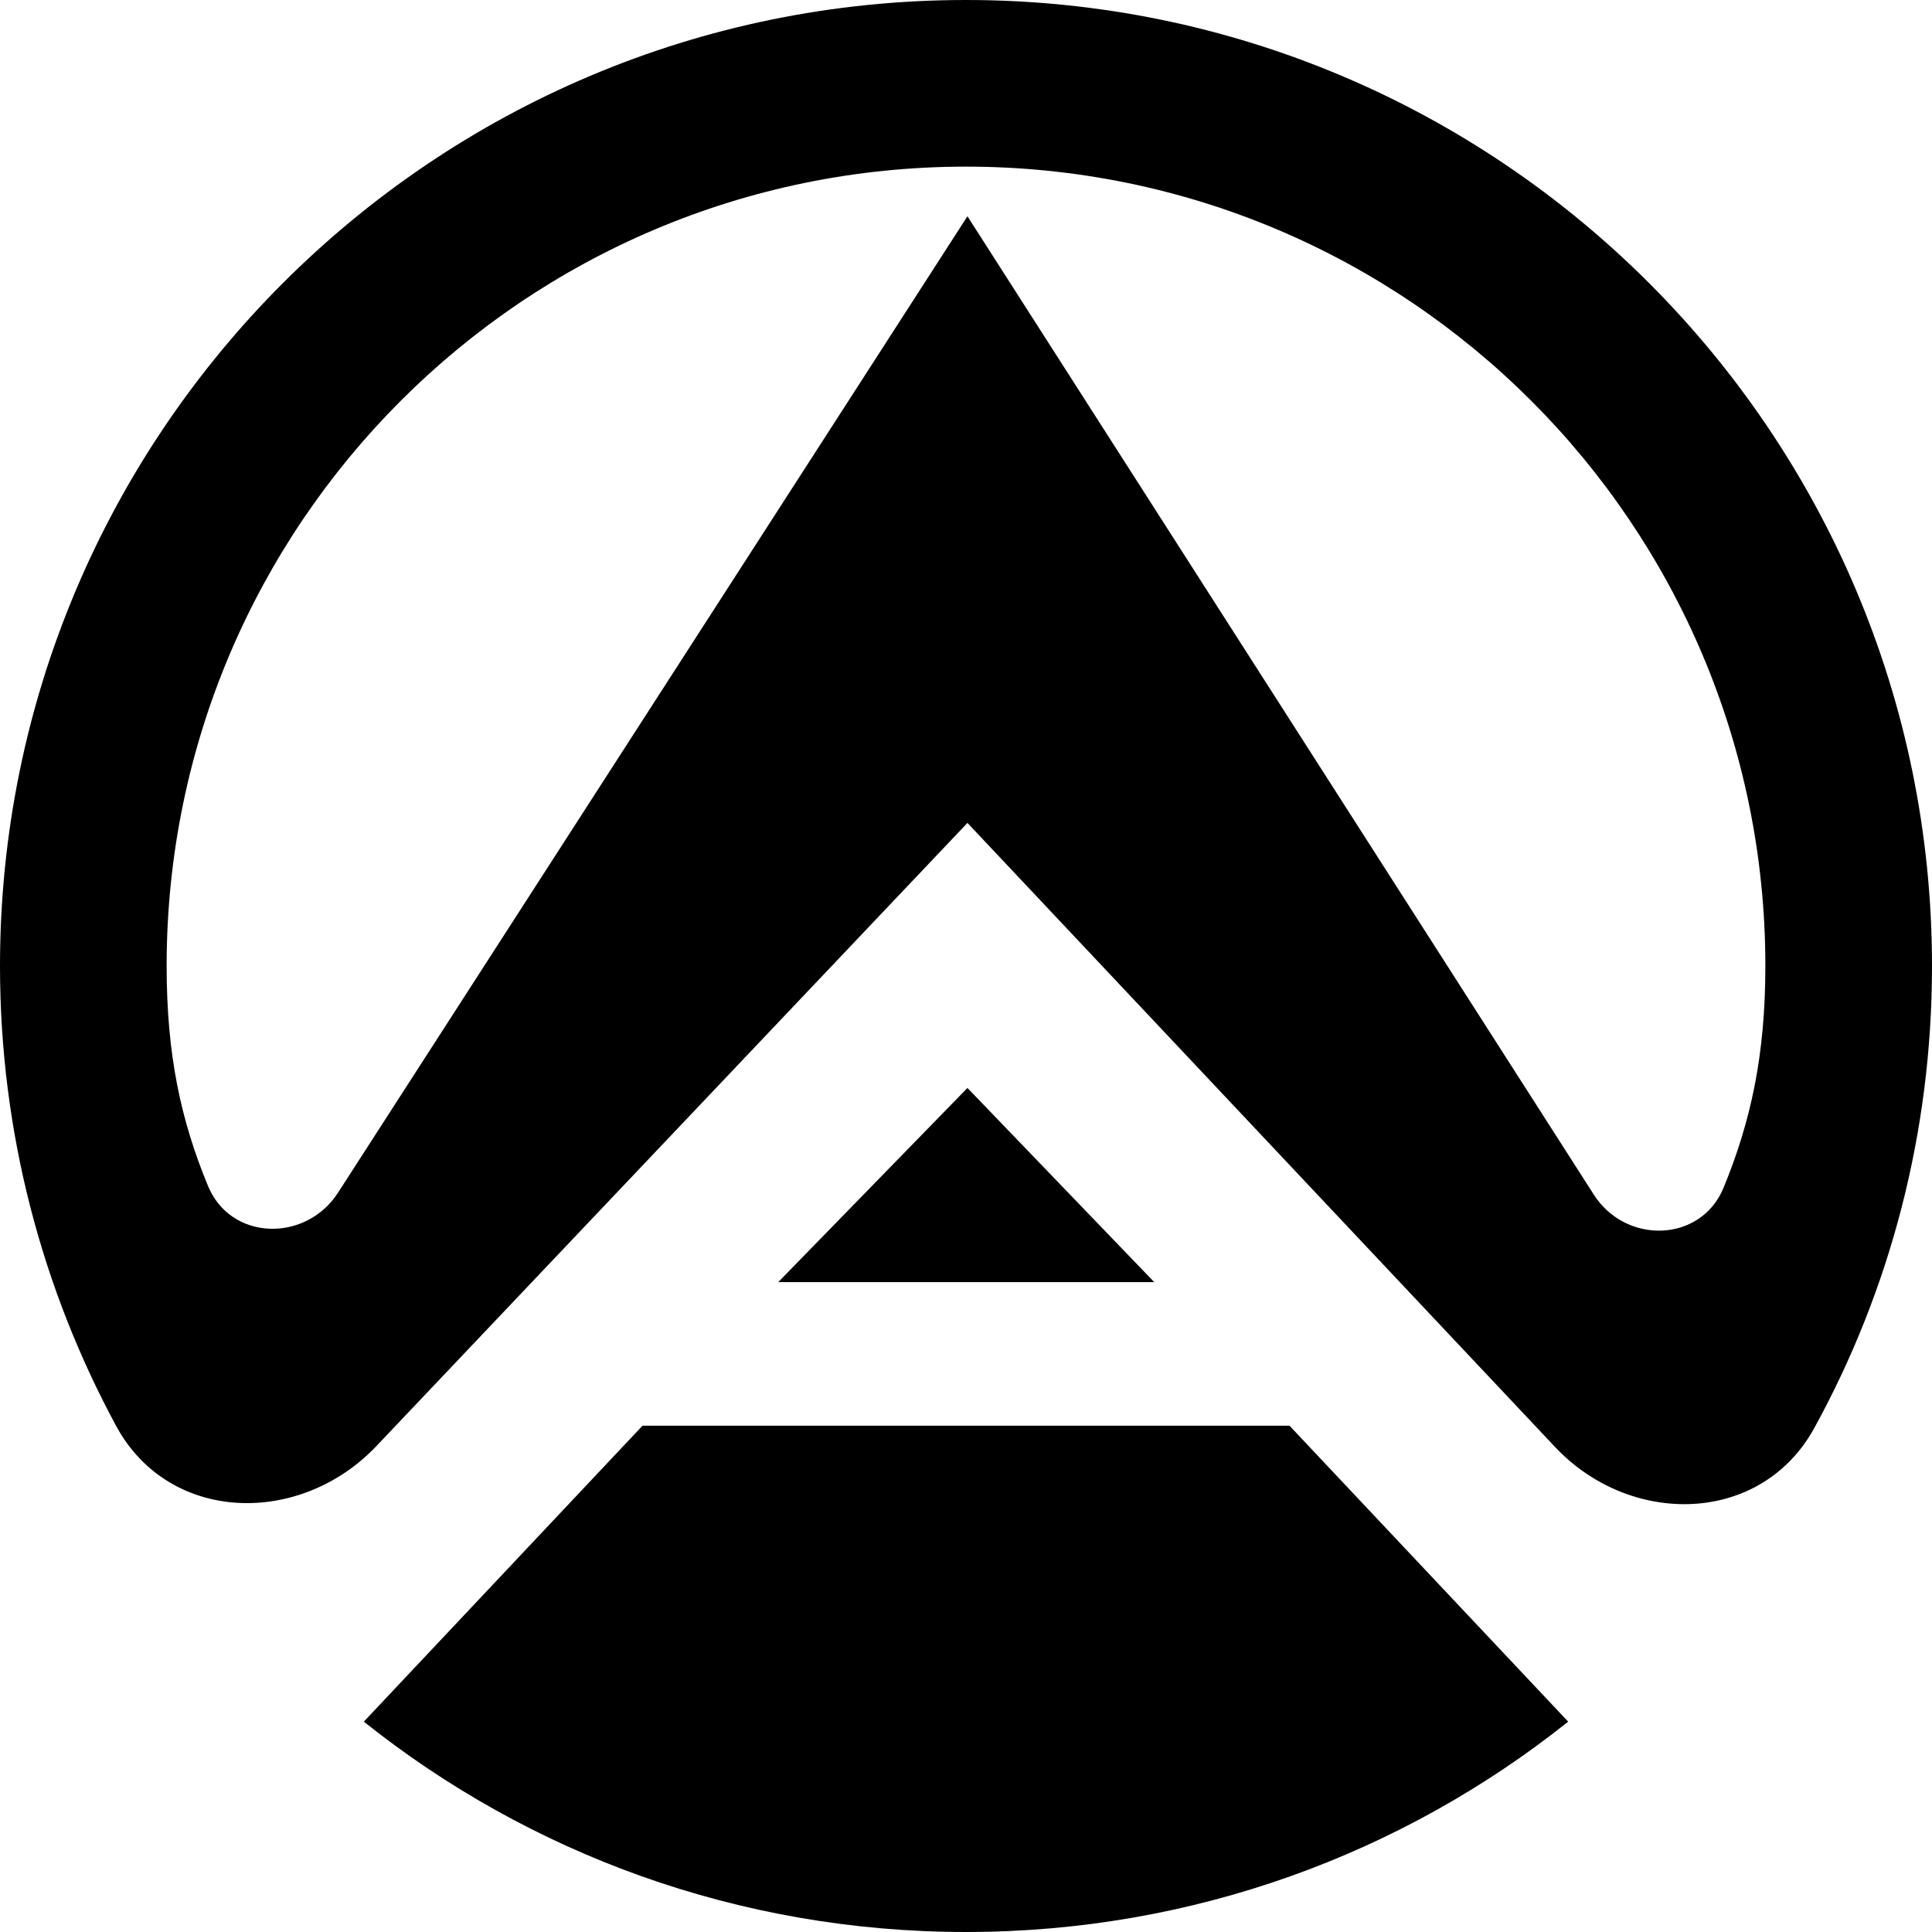 <svg viewBox="0 0 16 16" fill="none" xmlns="http://www.w3.org/2000/svg">
<g clip-path="url(#clip0_45_84)">
<path fill-rule="evenodd" clip-rule="evenodd" d="M0 8C0 3.583 3.583 0 8 0C12.417 0 16 3.583 16 8C16 9.384 15.65 10.687 15.027 11.823C14.587 12.629 13.504 12.649 12.877 11.982L8.012 6.815L3.115 11.978C2.483 12.641 1.405 12.617 0.965 11.815C0.35 10.679 0 9.38 0 8ZM14.62 8C14.62 4.344 11.656 1.38 8 1.38C4.344 1.38 1.38 4.344 1.38 8C1.38 8.737 1.498 9.278 1.722 9.82C1.909 10.276 2.528 10.292 2.797 9.881L8.012 1.791L13.199 9.893C13.464 10.308 14.086 10.292 14.274 9.836C14.498 9.291 14.62 8.741 14.62 8Z" fill="currentColor"/>
<path fill-rule="evenodd" clip-rule="evenodd" d="M6.445 10.618L8.012 9.01L9.559 10.618H6.445Z" fill="currentColor"/>
<path d="M3.013 14.258C4.381 15.349 6.115 16 8 16C9.885 16 11.619 15.349 12.987 14.258L10.679 11.807H5.321L3.013 14.258Z" fill="currentColor"/>
</g>
<defs>
<clipPath id="clip0_45_84">
<rect width="16" height="16" fill="currentColor"/>
</clipPath>
</defs>
</svg>
